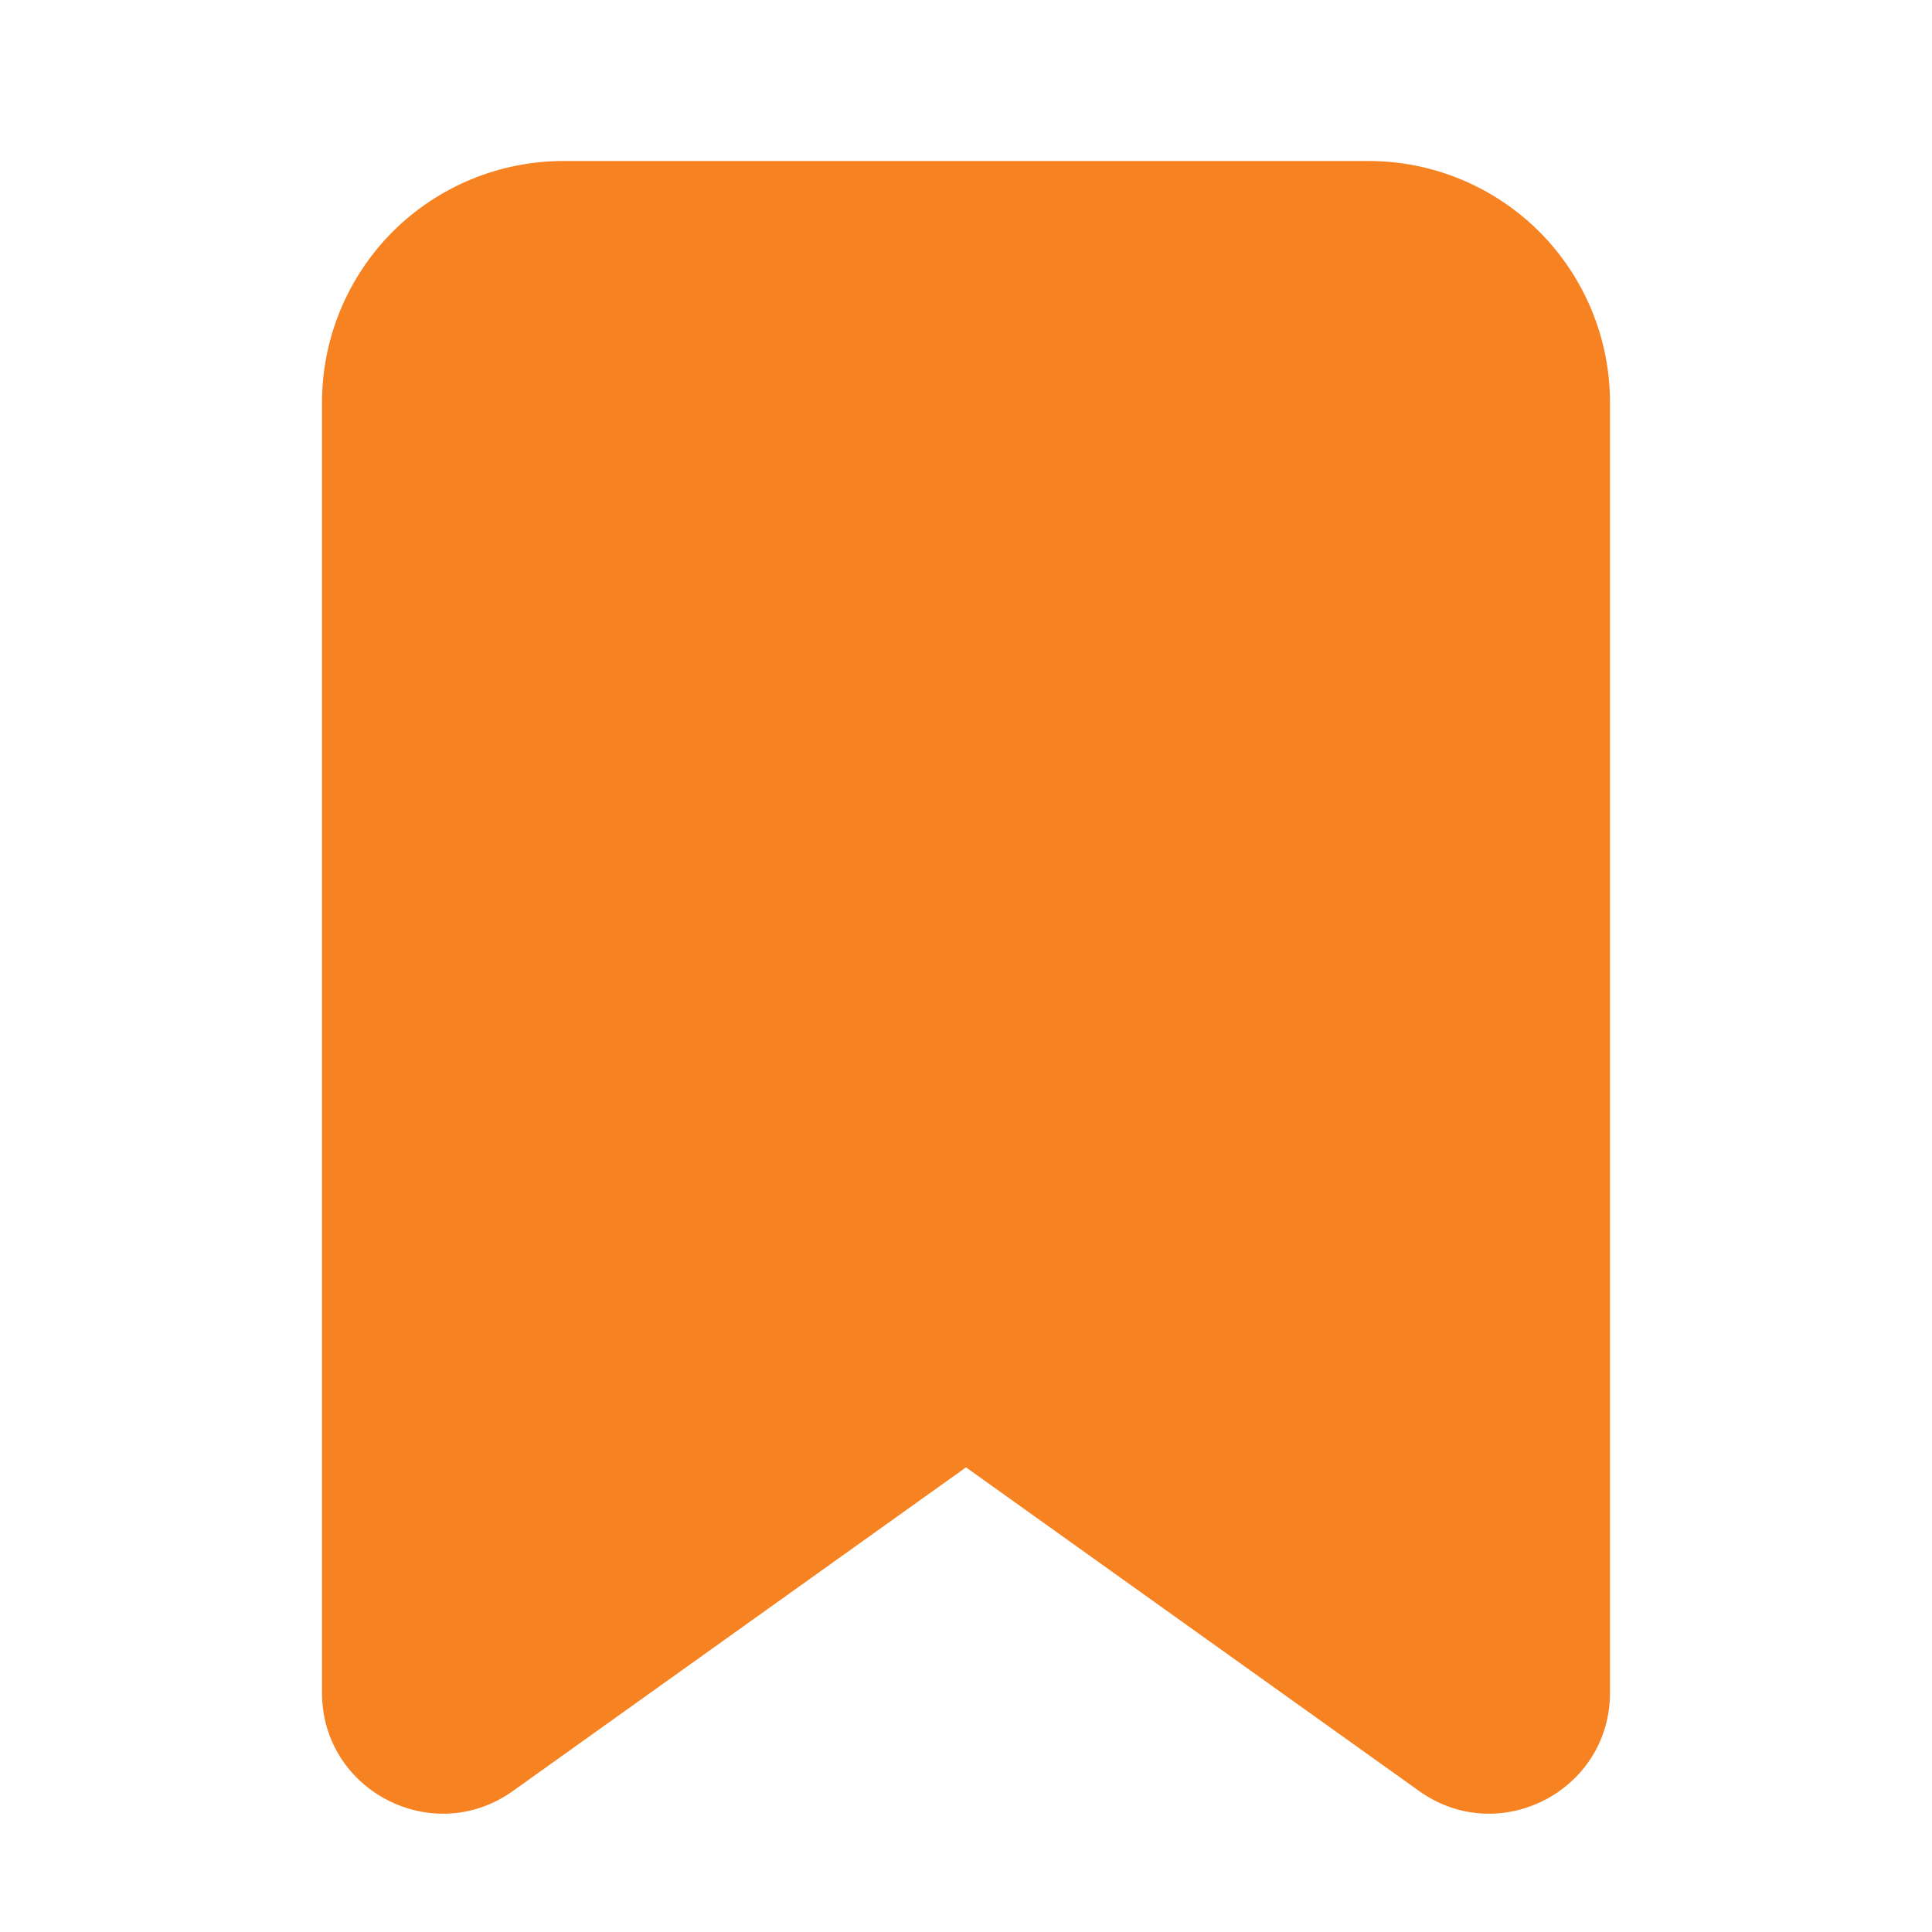 <svg width="12" height="12" viewBox="0 0 12 12" fill="none" xmlns="http://www.w3.org/2000/svg">
<g clip-path="url(#clip0_34_2653)">
<path d="M10 2.5C10 2.102 9.842 1.721 9.561 1.439C9.279 1.158 8.898 1 8.5 1H3.5C3.102 1 2.721 1.158 2.439 1.439C2.158 1.721 2 2.102 2 2.5V10.514C2 11.124 2.69 11.479 3.186 11.124L6 9.114L8.814 11.124C9.31 11.479 10 11.124 10 10.514V2.5Z" fill="#F78222"/>
</g>
<defs>
<clipPath id="clip0_34_2653">
<rect width="12" height="12" fill="white" transform="matrix(-1 0 0 1 12 0)"/>
</clipPath>
</defs>
</svg>
